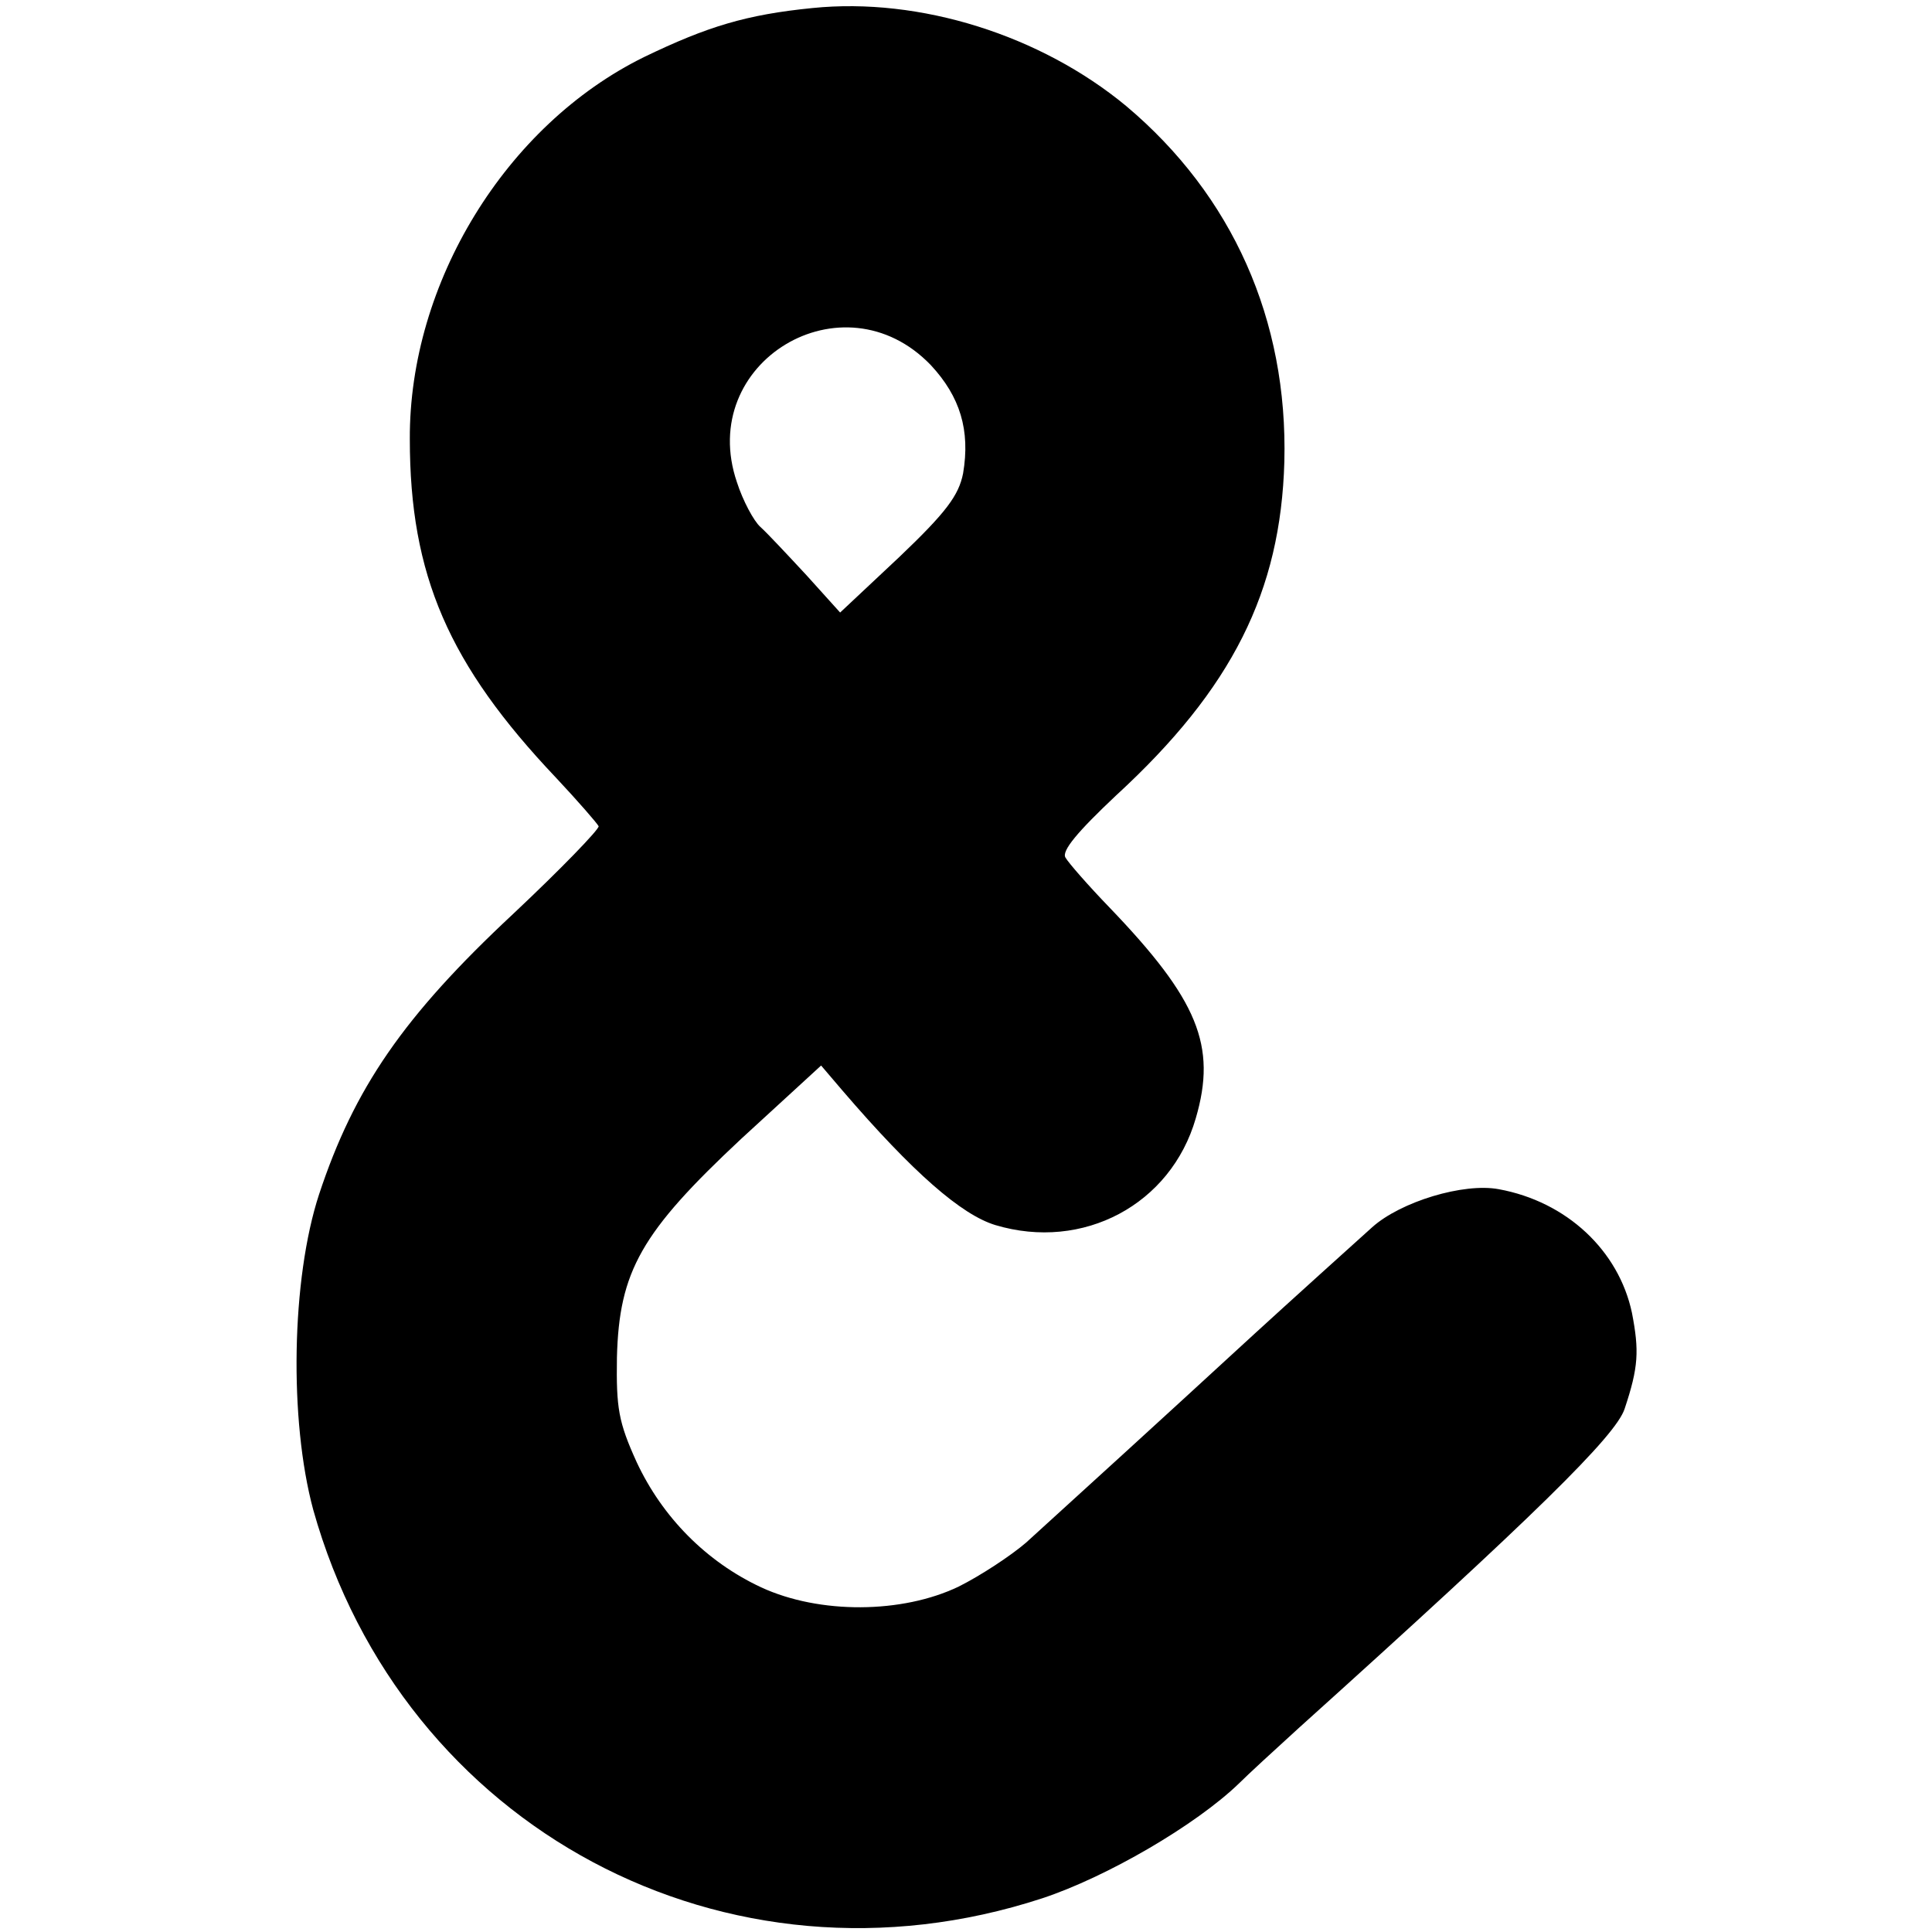 <svg version="1" xmlns="http://www.w3.org/2000/svg" width="352" height="352" viewBox="0 0 264 264"><path d="M111 1.1c-9 .9-14.3 2.5-23 6.7C69.1 17.1 55.9 38.7 56 60c0 18.6 5.3 30.8 20 46.3 3 3.2 5.6 6.2 5.8 6.6.1.4-5.1 5.8-11.7 12-15 14-21.7 23.8-26.5 38.3-3.8 11.6-4.1 30.9-.8 43.1 12.2 43.5 56.5 67.2 99.6 53.1 8.8-2.9 21-10 26.9-15.7 1.2-1.2 4.9-4.6 8.2-7.6 32.2-29 43.3-39.9 44.5-43.6 1.9-5.7 2-7.9 1-13.1-1.8-8.5-8.9-15.2-18.2-16.9-4.8-.9-13.4 1.7-17.3 5.2-11.1 10-14.6 13.2-19.5 17.7-6.4 5.9-22.5 20.6-27.8 25.4-2.1 1.8-6.2 4.5-9.2 6-7.7 3.7-19 3.8-27 .1-7.5-3.5-13.5-9.6-17-17.1-2.5-5.5-2.8-7.4-2.7-14.3.3-11.8 3.3-17.1 17-29.9l10.9-10 2.9 3.4c9.7 11.3 16.3 17 20.9 18.4 12 3.6 24-2.8 27.4-14.6 2.9-9.9.3-16.2-11.8-28.8-2.9-3-5.6-6.1-6-6.8-.6-.9 1.7-3.6 6.9-8.5 15.9-14.6 22.5-27.9 23-45.6.5-19.4-7.1-36.4-21.6-48.6C142.2 4.8 125.7-.4 111 1.1zm16.2 48.8c4 4.3 5.4 8.9 4.4 14.8-.6 3-2.3 5.3-8.7 11.4l-8.1 7.6-4.6-5.1c-2.6-2.8-5.4-5.8-6.3-6.6-.9-.8-2.4-3.6-3.2-6.1-5.6-16.4 14.5-28.5 26.5-16z"/></svg>